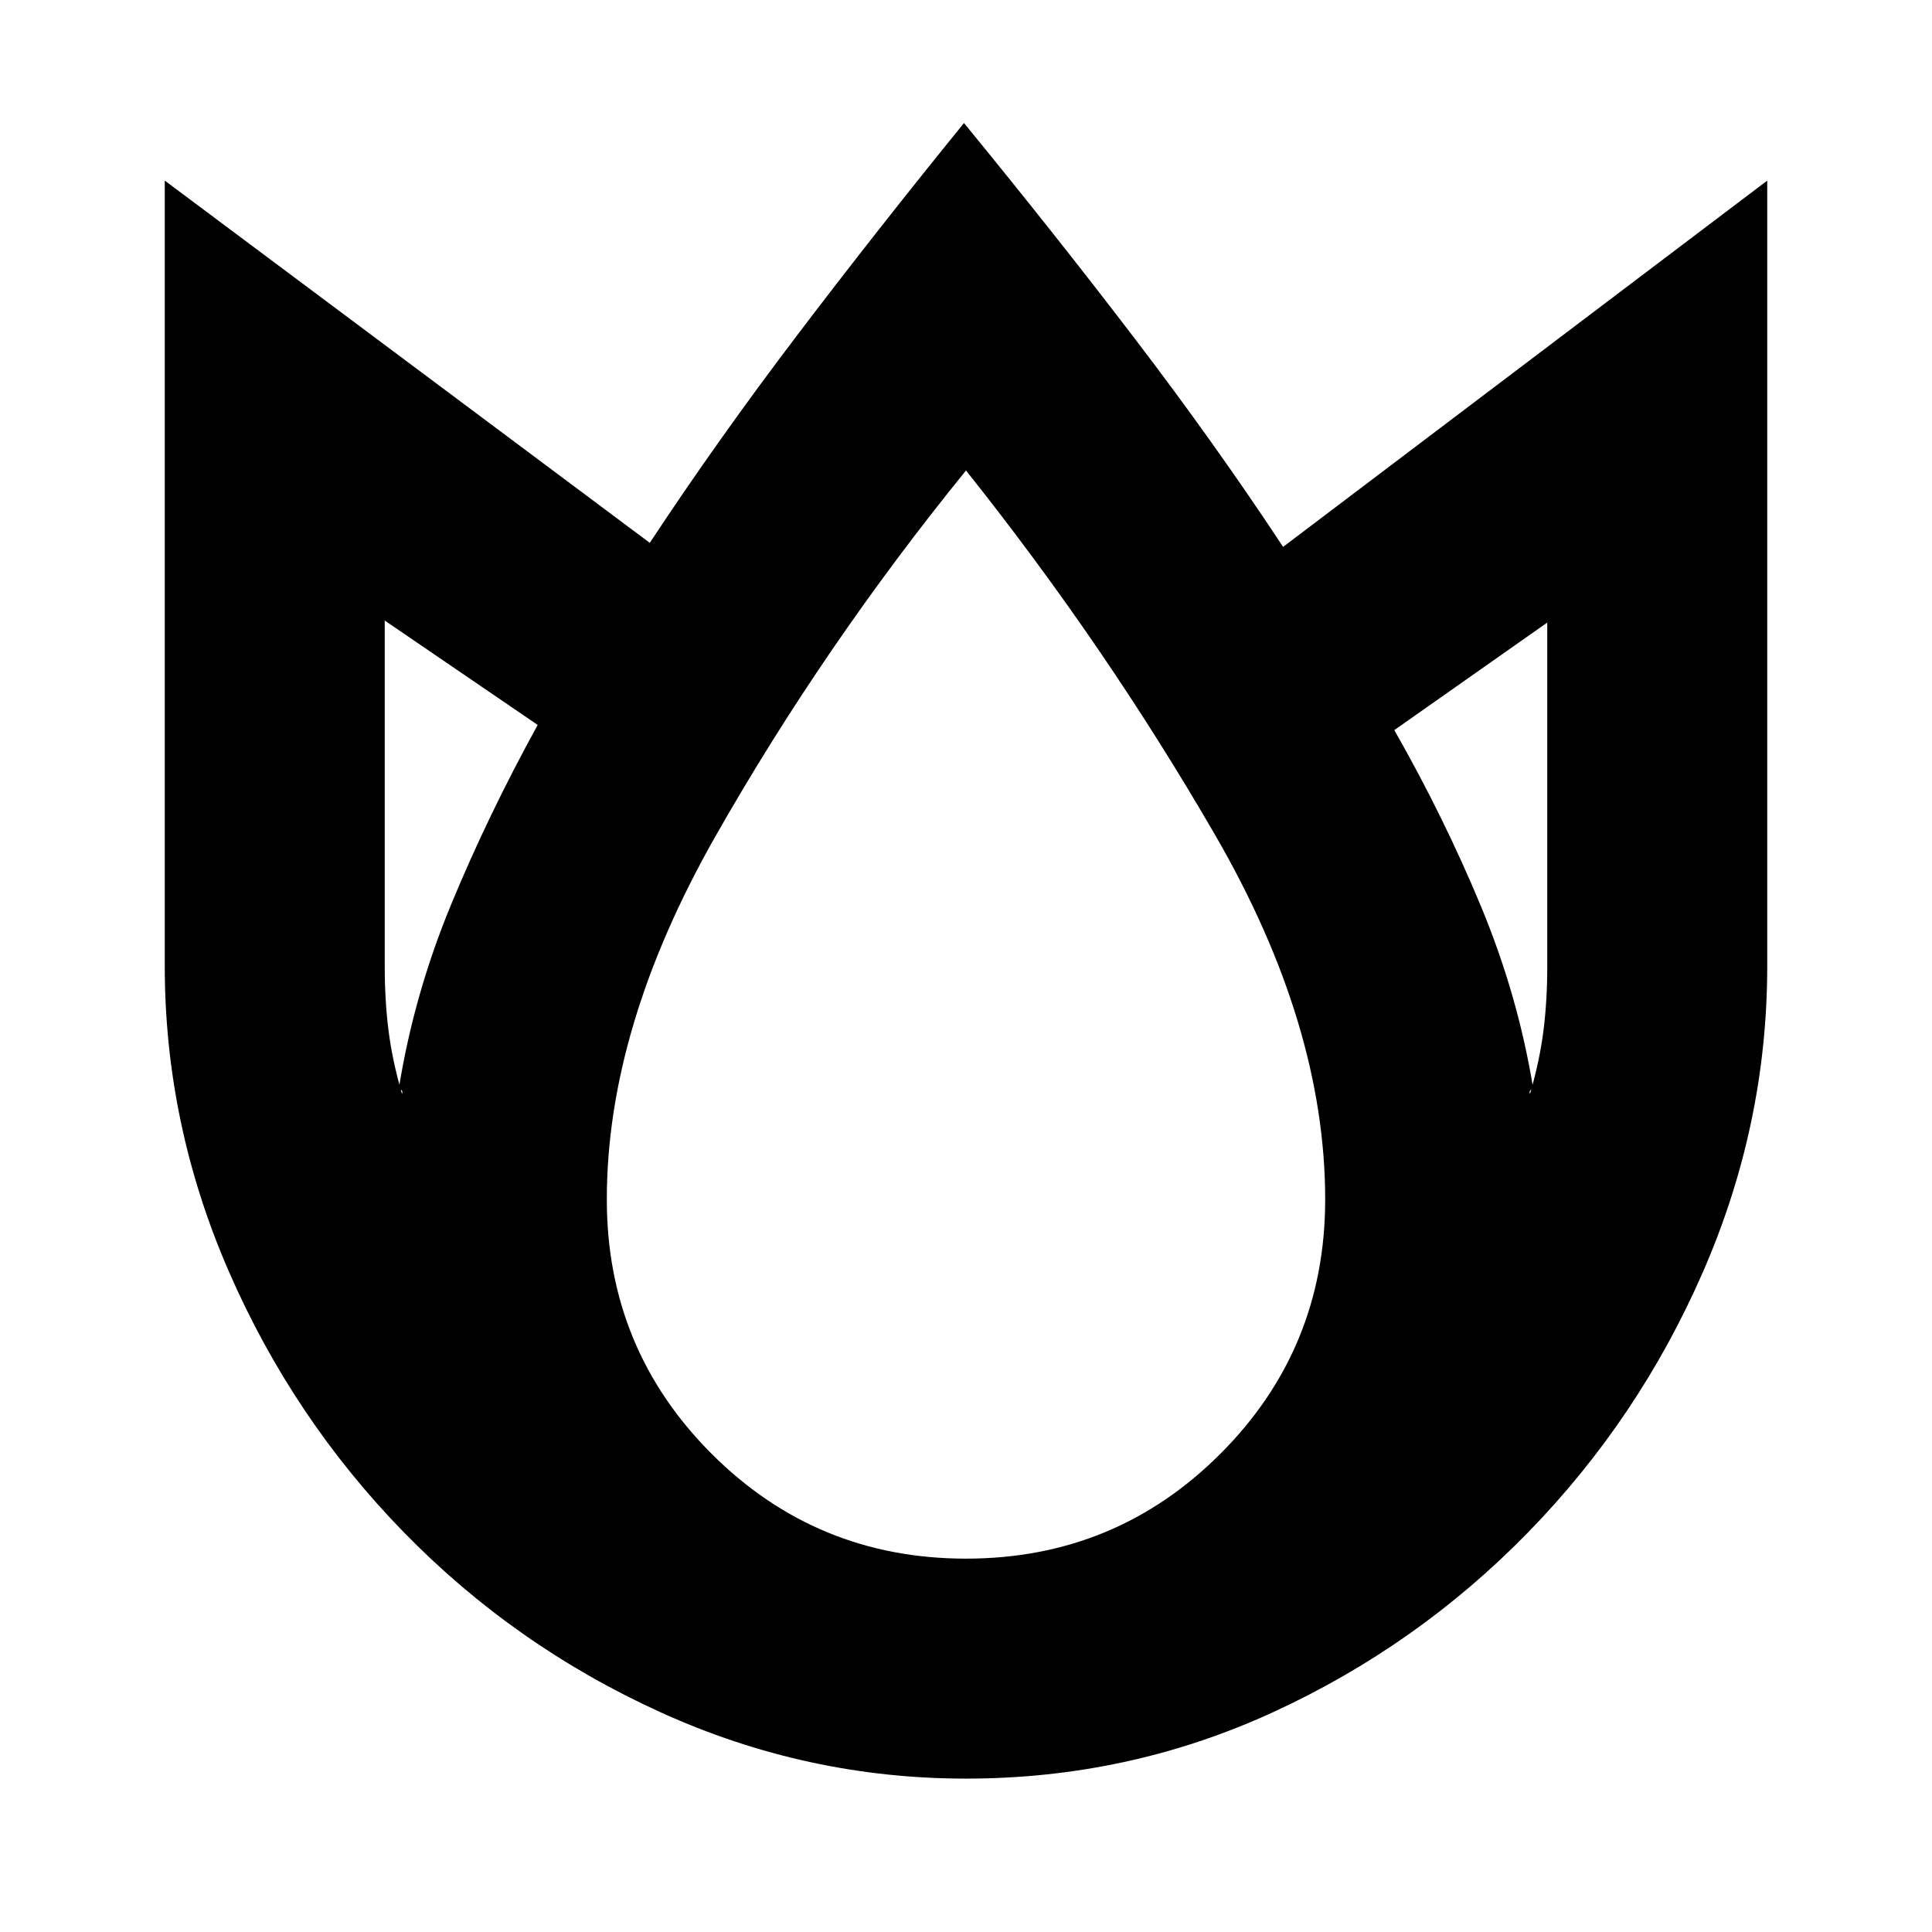 <svg xmlns="http://www.w3.org/2000/svg" height="20" viewBox="0 96 960 960" width="20"><path d="M479 157.13q45.304 55.304 85.087 107.413 39.783 52.109 73.478 103.196l240.565-182V576q0 78.739-31.847 151.804-31.848 73.066-86.913 129.544-55.066 56.478-126.848 89.457Q560.739 979.783 480 979.783q-79.304 0-151.804-32.978-72.5-32.979-127.566-89.457-55.065-56.478-86.913-129.544Q81.87 654.739 81.87 576V185.739l241 180q33.695-51.087 73.043-102.913Q435.261 210.999 479 157.13ZM191.174 404.349V576q0 17.26 1.892 32.151 1.891 14.891 6.673 31.412.565-1.304-.435-2.043-1-.739-1-1.478 7.522-46.26 25.87-90.63 18.348-44.369 43-89.194l-76-51.869ZM480 329.783q-70.565 86.869-124.521 181.804Q301.522 606.522 301.522 692q0 74.304 52.087 126.391T480 870.478q74.304 0 126.391-52.087T658.478 692q0-86.478-54.457-180.696Q549.565 417.087 480 329.783Zm288.826 75.566-76 53.434q24.652 43.26 43 87.412 18.348 44.152 25.87 89.847 0 .739-1 1.478t-.435 2.043q4.782-16.521 6.673-31.412 1.892-14.891 1.892-32.151V405.349Z"/></svg>